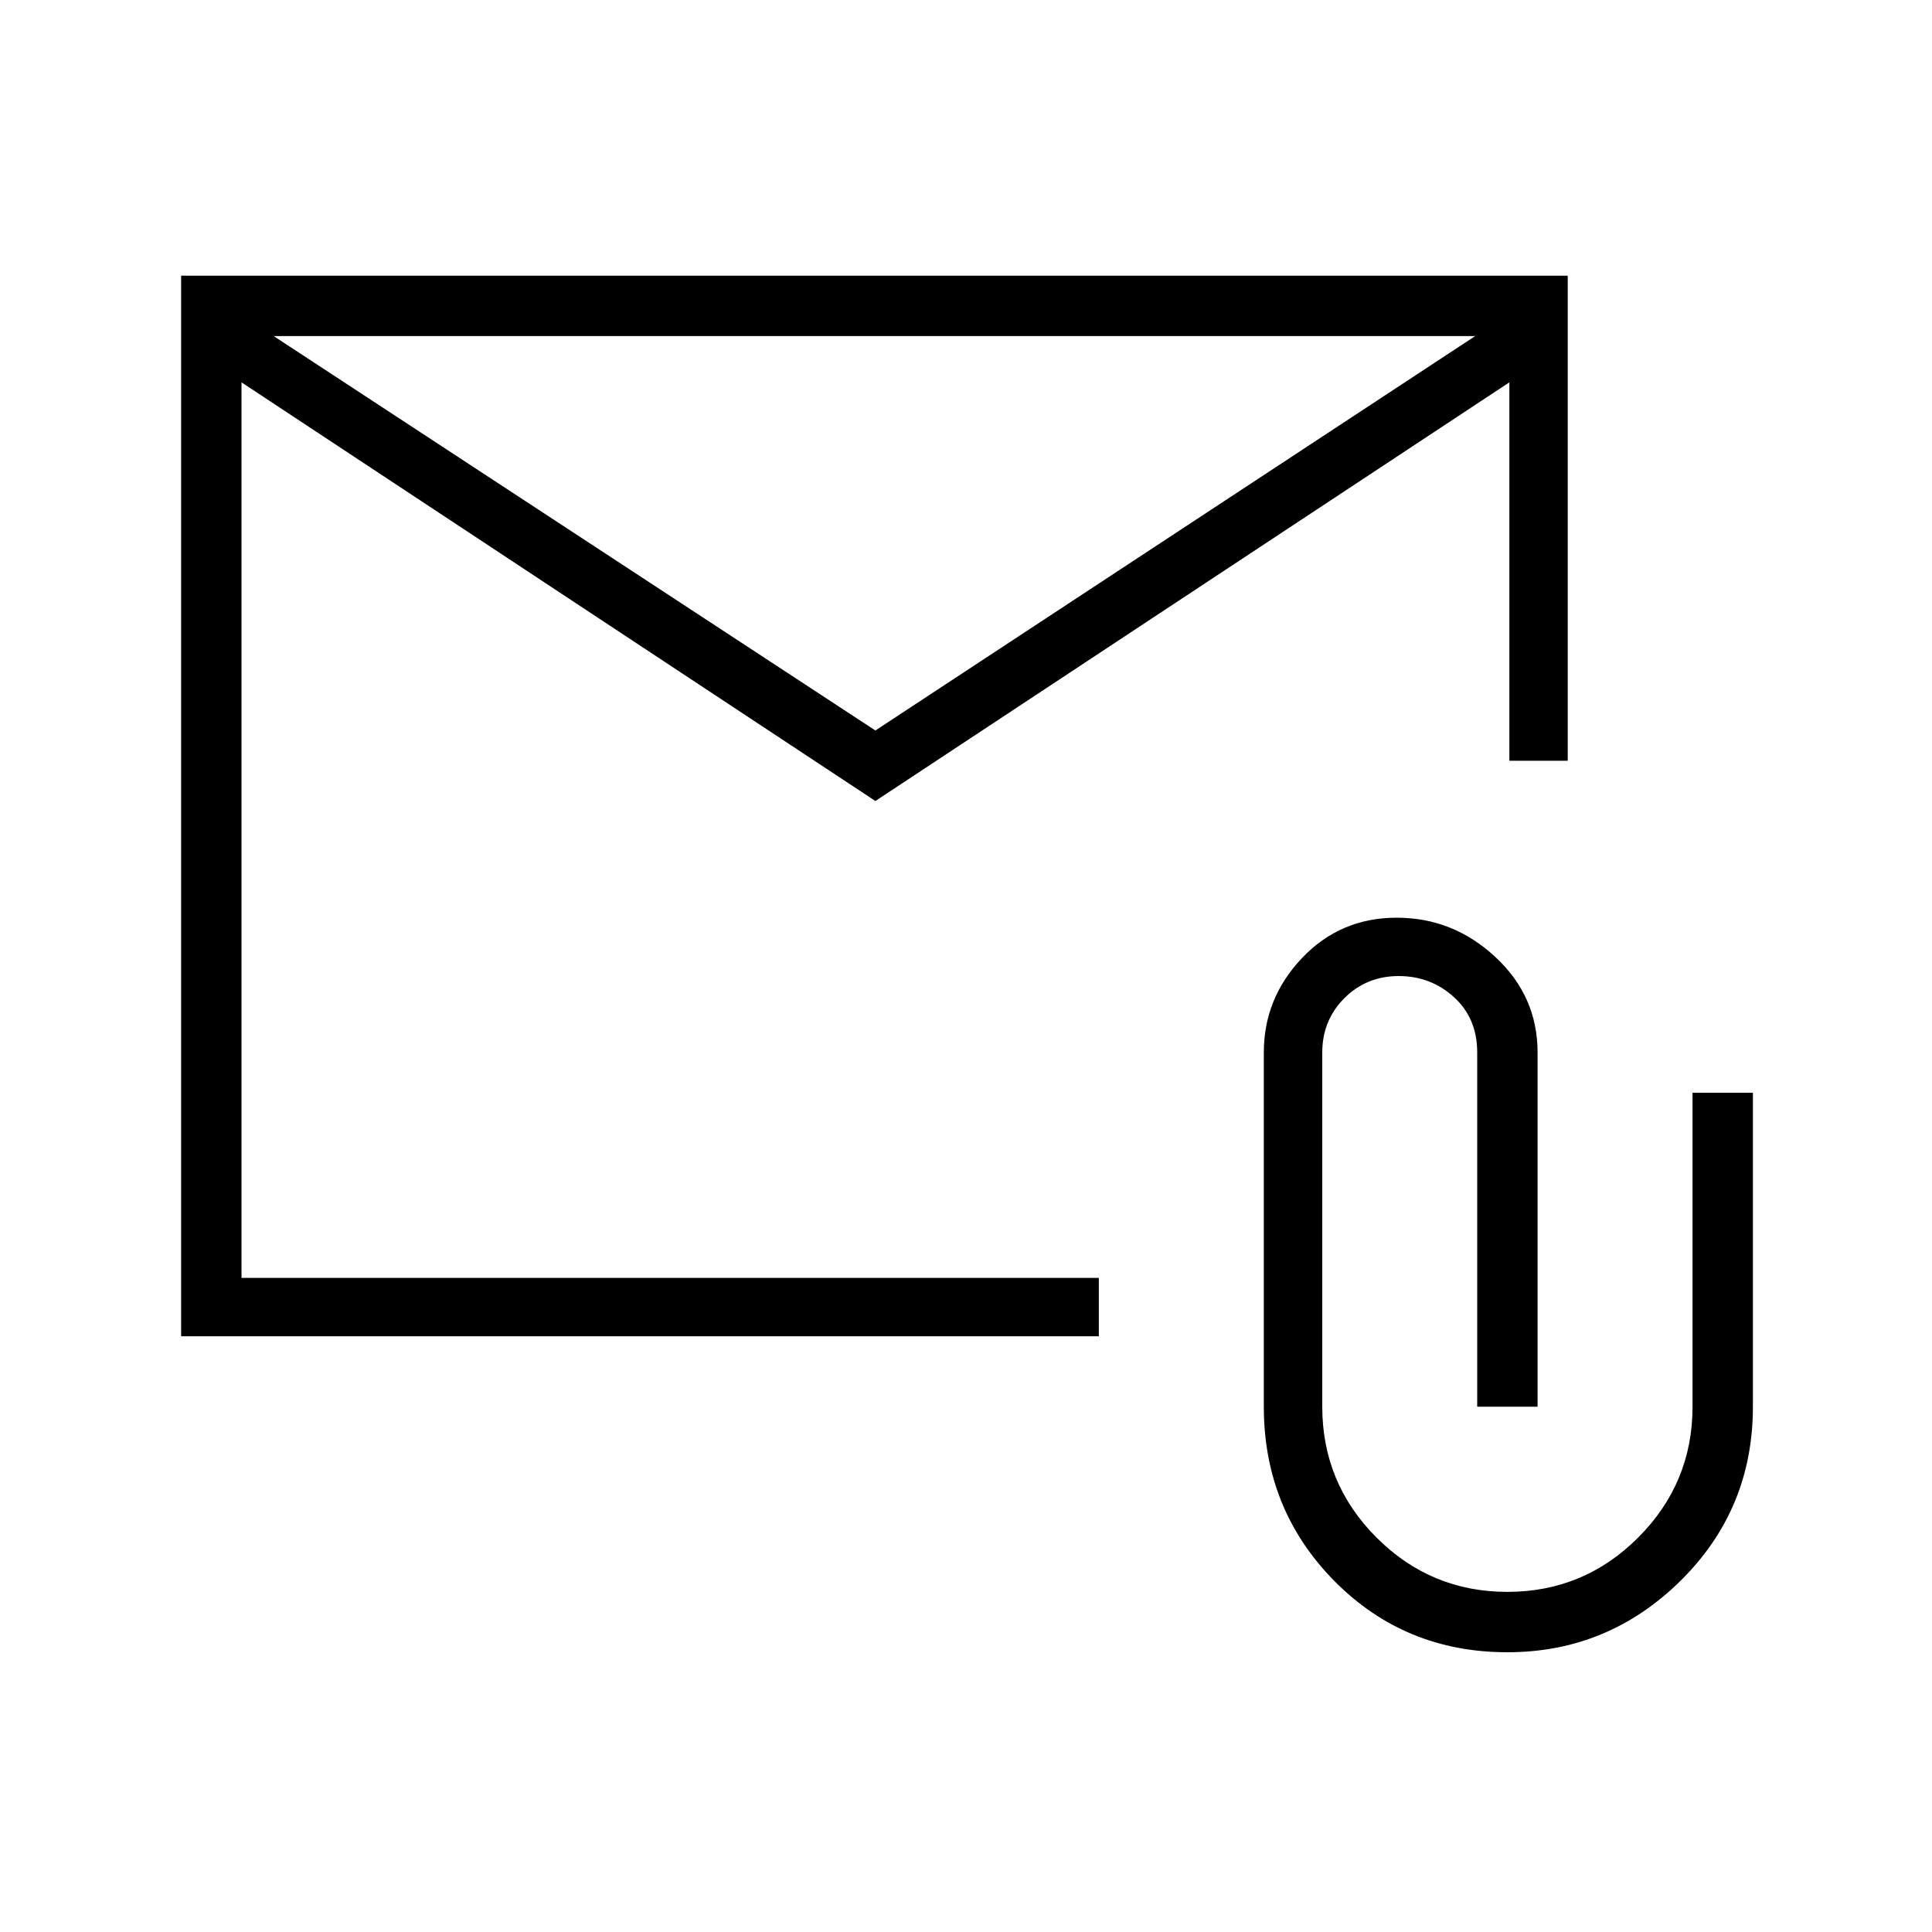 <svg xmlns="http://www.w3.org/2000/svg" height="20" width="20"><path d="M1.875 13.833V2.854H16.229V7.875H15.625V3.958L9.062 8.292L2.5 3.958V13.229H11.375V13.833ZM9.062 7.562 15.271 3.479H2.833ZM15.604 17.104Q14.542 17.104 13.812 16.365Q13.083 15.625 13.083 14.562V10.896Q13.083 10.333 13.479 9.917Q13.875 9.5 14.458 9.5Q15.042 9.5 15.479 9.906Q15.917 10.312 15.917 10.896V14.562H15.292V10.896Q15.292 10.542 15.052 10.323Q14.812 10.104 14.479 10.104Q14.146 10.104 13.917 10.333Q13.688 10.562 13.688 10.896V14.562Q13.688 15.354 14.25 15.917Q14.812 16.479 15.604 16.479Q16.396 16.479 16.958 15.917Q17.521 15.354 17.521 14.562V11.312H18.146V14.562Q18.146 15.625 17.396 16.365Q16.646 17.104 15.604 17.104ZM2.5 3.479V13.229V10.896Q2.5 9.979 2.5 9.354Q2.5 8.729 2.5 8.729Z"/></svg>